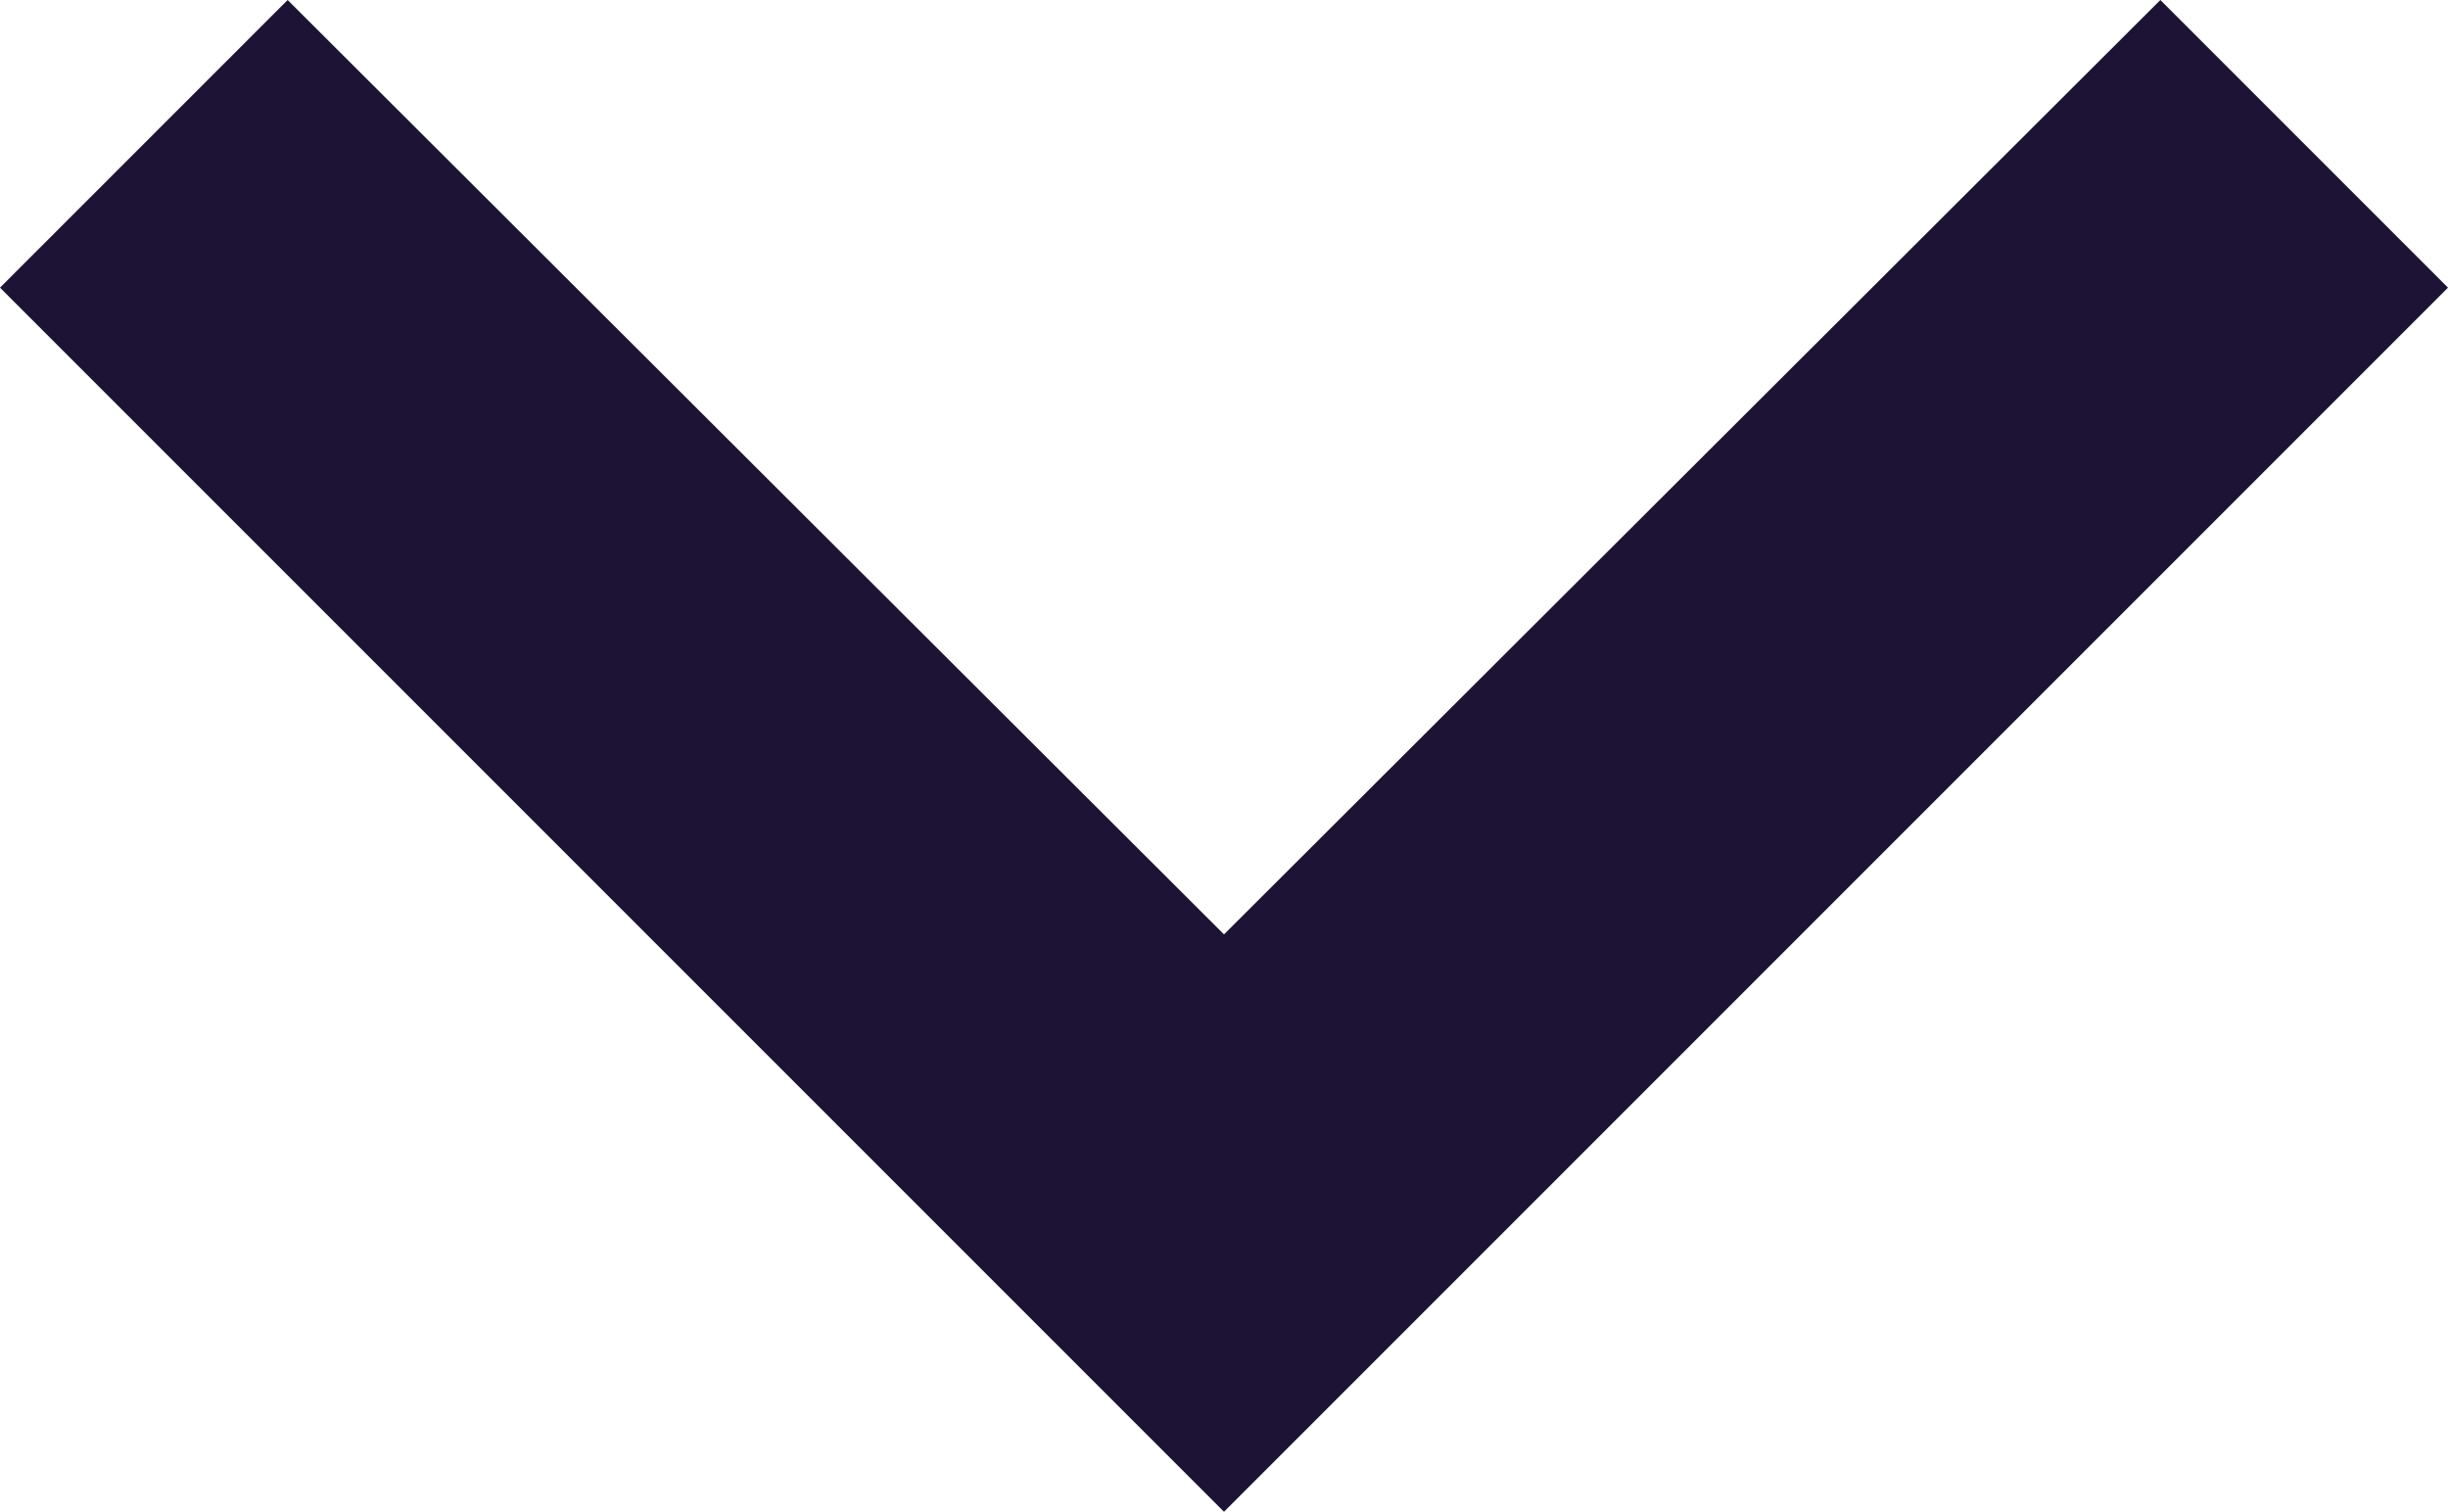 <svg xmlns="http://www.w3.org/2000/svg" width="12" height="7.41" viewBox="0 0 12 7.41">
  <path id="Path" d="M1.41,0,0,1.41,4.58,6,0,10.59,1.41,12l6-6Z" transform="translate(12) rotate(90)" fill="#1c1335"/>
</svg>
